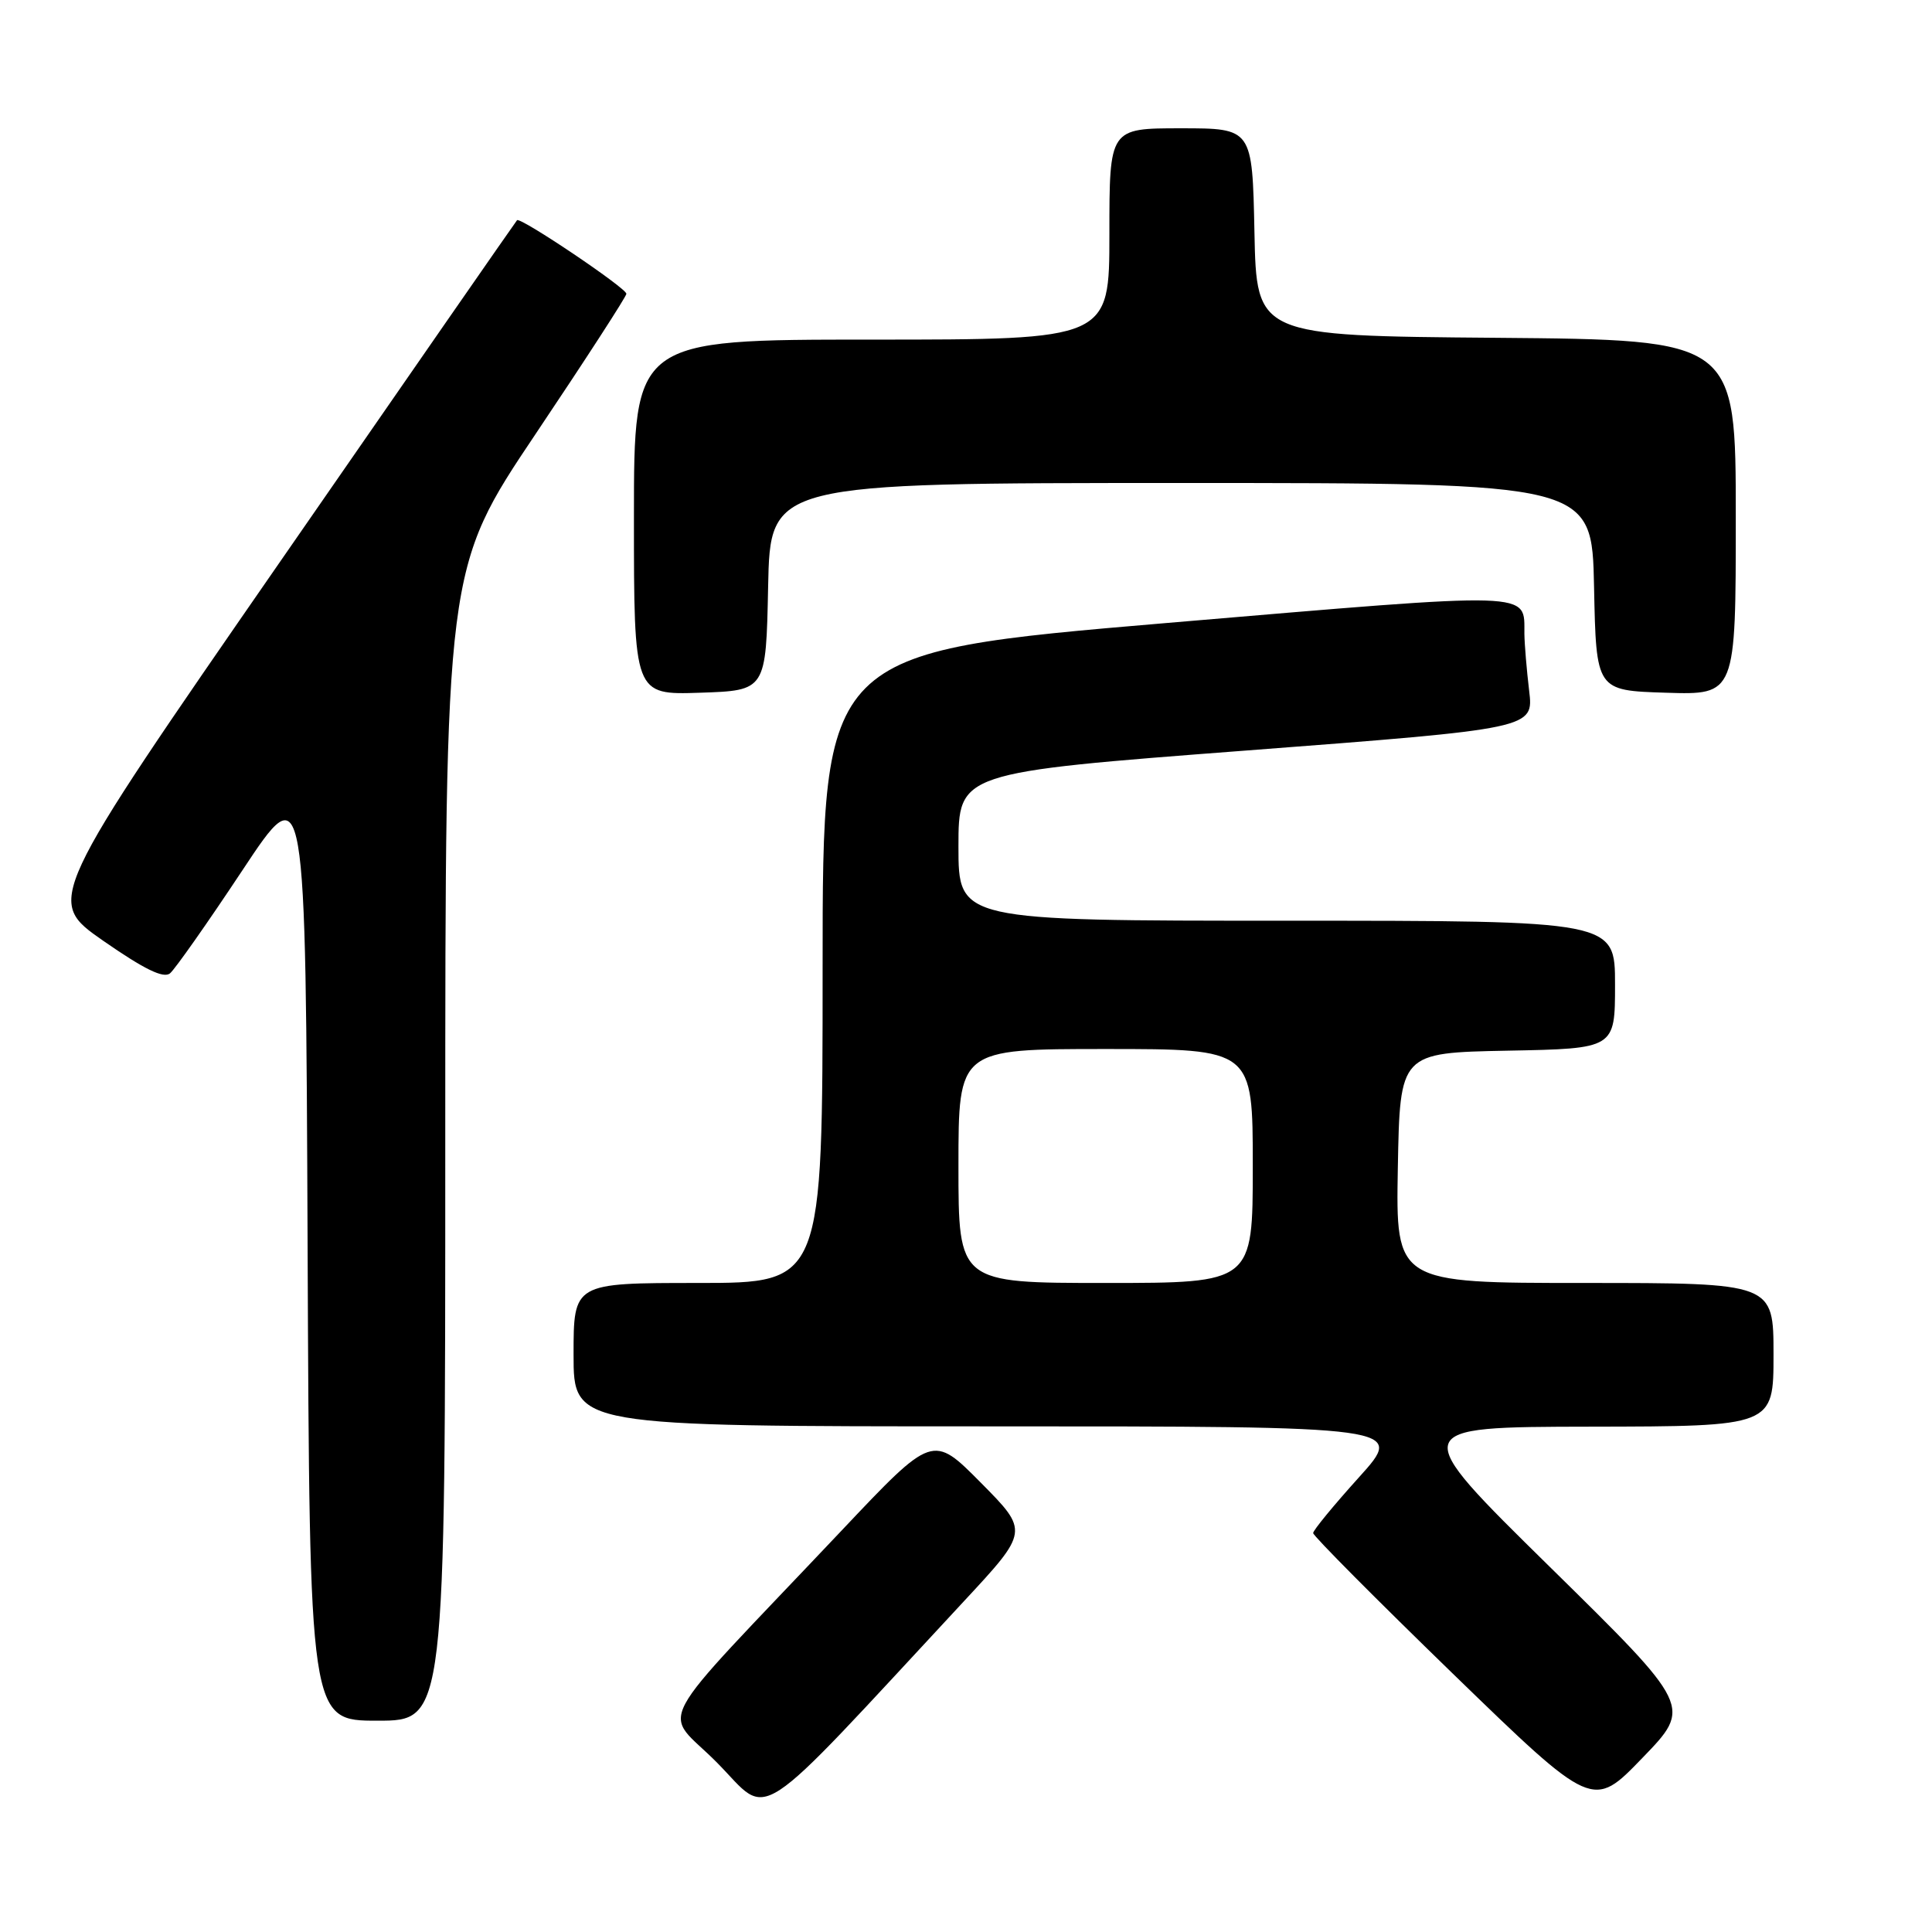 <?xml version="1.0" encoding="UTF-8" standalone="no"?>
<!DOCTYPE svg PUBLIC "-//W3C//DTD SVG 1.1//EN" "http://www.w3.org/Graphics/SVG/1.1/DTD/svg11.dtd" >
<svg xmlns="http://www.w3.org/2000/svg" xmlns:xlink="http://www.w3.org/1999/xlink" version="1.1" viewBox="0 0 256 256">
 <g >
 <path fill="currentColor"
d=" M 127.70 212.20 C 136.34 202.90 136.34 202.90 129.97 196.47 C 123.59 190.03 123.59 190.03 111.55 202.77 C 85.59 230.23 87.75 226.18 95.06 233.61 C 102.23 240.89 99.22 242.86 127.70 212.20 Z  M 205.35 207.61 C 186.50 189.08 186.50 189.08 210.75 189.04 C 235.00 189.00 235.00 189.00 235.00 179.50 C 235.00 170.00 235.00 170.00 209.97 170.00 C 184.95 170.00 184.95 170.00 185.22 154.75 C 185.50 139.50 185.50 139.50 199.75 139.22 C 214.00 138.95 214.00 138.95 214.00 130.47 C 214.00 122.00 214.00 122.00 170.50 122.00 C 127.00 122.00 127.00 122.00 127.00 112.18 C 127.00 102.36 127.00 102.36 165.11 99.45 C 203.22 96.54 203.22 96.54 202.62 91.52 C 202.29 88.76 202.01 85.38 201.99 84.00 C 201.94 78.31 203.95 78.37 154.59 82.55 C 109.00 86.42 109.00 86.42 109.00 128.21 C 109.00 170.00 109.00 170.00 92.50 170.00 C 76.00 170.00 76.00 170.00 76.00 179.50 C 76.00 189.00 76.00 189.00 131.08 189.00 C 186.16 189.00 186.16 189.00 180.08 195.74 C 176.74 199.44 174.00 202.77 174.00 203.14 C 174.00 203.51 182.34 211.90 192.52 221.78 C 211.05 239.75 211.05 239.75 217.62 232.94 C 224.20 226.14 224.20 226.14 205.35 207.61 Z  M 59.00 151.67 C 59.00 75.35 59.00 75.35 71.00 57.46 C 77.60 47.62 83.00 39.28 83.00 38.93 C 83.00 38.17 68.94 28.71 68.51 29.18 C 68.34 29.36 54.22 49.71 37.12 74.42 C 6.03 119.33 6.03 119.33 13.68 124.66 C 19.11 128.43 21.67 129.69 22.53 128.97 C 23.19 128.42 27.51 122.28 32.12 115.32 C 40.50 102.67 40.50 102.67 40.76 165.33 C 41.02 228.00 41.02 228.00 50.01 228.00 C 59.00 228.00 59.00 228.00 59.00 151.67 Z  M 101.78 77.75 C 102.06 64.00 102.06 64.00 156.50 64.00 C 210.94 64.00 210.94 64.00 211.22 77.75 C 211.50 91.50 211.50 91.50 220.75 91.79 C 230.00 92.08 230.00 92.08 230.00 68.55 C 230.00 45.03 230.00 45.03 198.25 44.76 C 166.50 44.50 166.50 44.50 166.22 30.75 C 165.94 17.00 165.94 17.00 156.47 17.00 C 147.00 17.00 147.00 17.00 147.00 31.00 C 147.00 45.00 147.00 45.00 115.50 45.00 C 84.00 45.00 84.00 45.00 84.00 68.54 C 84.00 92.08 84.00 92.08 92.75 91.79 C 101.50 91.50 101.50 91.50 101.78 77.75 Z  M 127.00 154.50 C 127.00 139.00 127.00 139.00 146.50 139.00 C 166.00 139.00 166.00 139.00 166.00 154.50 C 166.00 170.00 166.00 170.00 146.50 170.00 C 127.00 170.00 127.00 170.00 127.00 154.50 Z "/>
</g>
</svg>